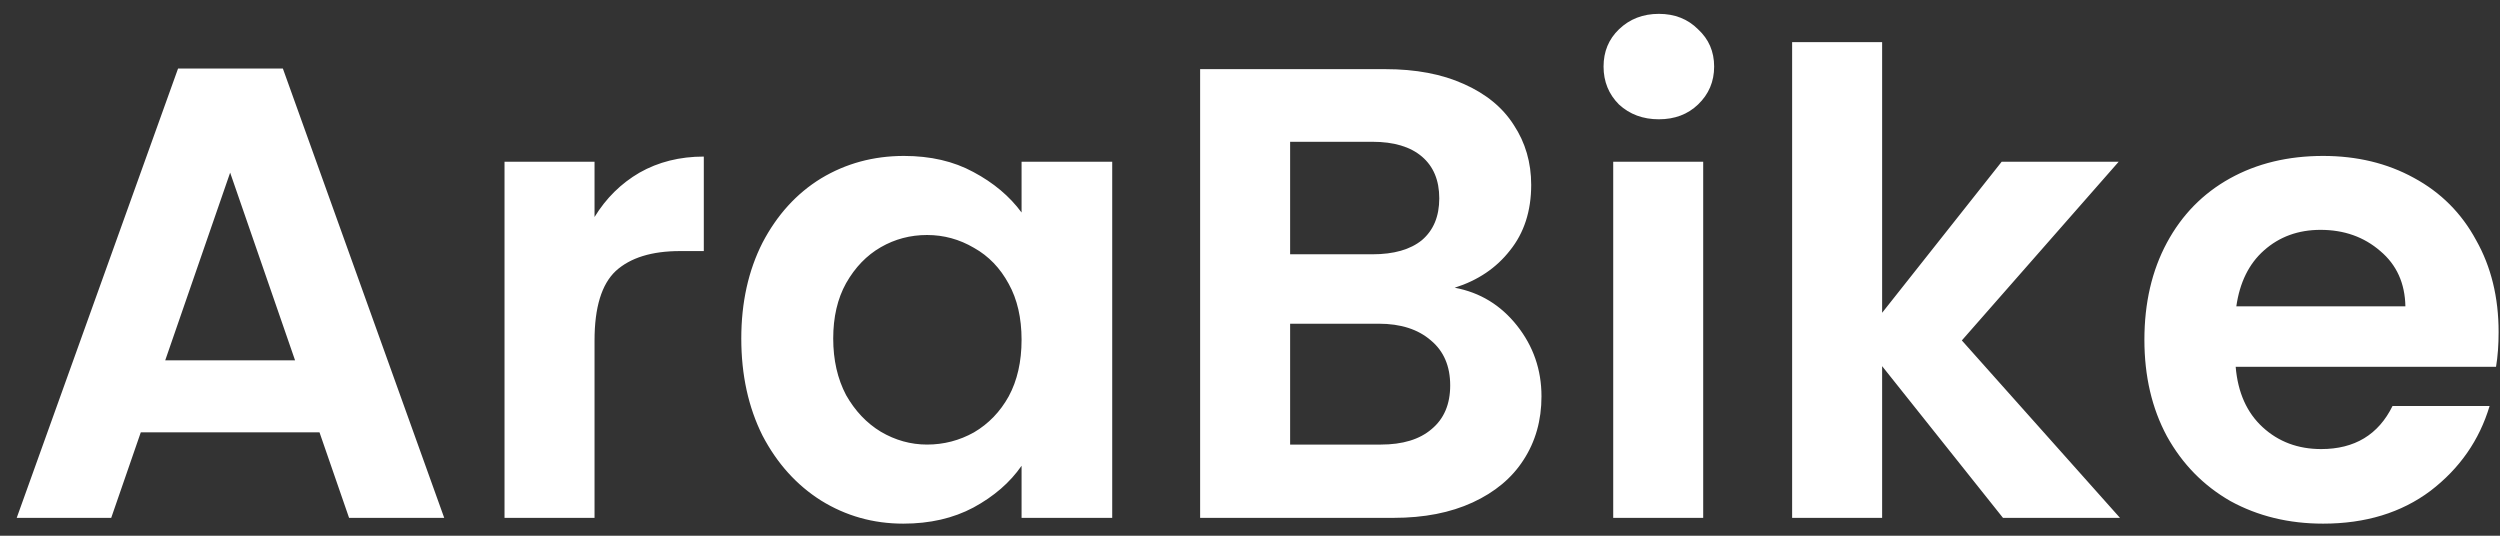 <svg width="140" height="30" viewBox="0 0 140 30" fill="none" xmlns="http://www.w3.org/2000/svg">
<rect x="0" y="0" width="140" height="30" fill="#333333" stroke="none"/>
<path d="M17.892 24.212H7.884L6.228 29H0.936L9.972 3.836H15.84L24.876 29H19.548L17.892 24.212ZM16.524 20.18L12.888 9.668L9.252 20.18H16.524ZM33.294 12.152C33.941 11.096 34.782 10.268 35.813 9.668C36.87 9.068 38.069 8.768 39.413 8.768V14.06H38.081C36.498 14.06 35.297 14.432 34.481 15.176C33.69 15.92 33.294 17.216 33.294 19.064V29H28.253V9.056H33.294V12.152ZM41.512 18.956C41.512 16.94 41.908 15.152 42.7 13.592C43.516 12.032 44.608 10.832 45.976 9.992C47.368 9.152 48.916 8.732 50.62 8.732C52.108 8.732 53.404 9.032 54.508 9.632C55.636 10.232 56.536 10.988 57.208 11.9V9.056H62.284V29H57.208V26.084C56.56 27.02 55.66 27.8 54.508 28.424C53.38 29.024 52.072 29.324 50.584 29.324C48.904 29.324 47.368 28.892 45.976 28.028C44.608 27.164 43.516 25.952 42.7 24.392C41.908 22.808 41.512 20.996 41.512 18.956ZM57.208 19.028C57.208 17.804 56.968 16.76 56.488 15.896C56.008 15.008 55.36 14.336 54.544 13.88C53.728 13.4 52.852 13.16 51.916 13.16C50.98 13.16 50.116 13.388 49.324 13.844C48.532 14.3 47.884 14.972 47.38 15.86C46.9 16.724 46.66 17.756 46.66 18.956C46.66 20.156 46.9 21.212 47.38 22.124C47.884 23.012 48.532 23.696 49.324 24.176C50.14 24.656 51.004 24.896 51.916 24.896C52.852 24.896 53.728 24.668 54.544 24.212C55.36 23.732 56.008 23.06 56.488 22.196C56.968 21.308 57.208 20.252 57.208 19.028ZM81.463 16.112C82.879 16.376 84.043 17.084 84.955 18.236C85.867 19.388 86.323 20.708 86.323 22.196C86.323 23.54 85.987 24.728 85.315 25.76C84.667 26.768 83.719 27.56 82.471 28.136C81.223 28.712 79.747 29 78.043 29H67.207V3.872H77.575C79.279 3.872 80.743 4.148 81.967 4.7C83.215 5.252 84.151 6.02 84.775 7.004C85.423 7.988 85.747 9.104 85.747 10.352C85.747 11.816 85.351 13.04 84.559 14.024C83.791 15.008 82.759 15.704 81.463 16.112ZM72.247 14.24H76.855C78.055 14.24 78.979 13.976 79.627 13.448C80.275 12.896 80.599 12.116 80.599 11.108C80.599 10.1 80.275 9.32 79.627 8.768C78.979 8.216 78.055 7.94 76.855 7.94H72.247V14.24ZM77.323 24.896C78.547 24.896 79.495 24.608 80.167 24.032C80.863 23.456 81.211 22.64 81.211 21.584C81.211 20.504 80.851 19.664 80.131 19.064C79.411 18.44 78.439 18.128 77.215 18.128H72.247V24.896H77.323ZM92.895 6.68C92.007 6.68 91.263 6.404 90.663 5.852C90.088 5.276 89.799 4.568 89.799 3.728C89.799 2.888 90.088 2.192 90.663 1.64C91.263 1.064 92.007 0.776 92.895 0.776C93.784 0.776 94.516 1.064 95.091 1.64C95.692 2.192 95.992 2.888 95.992 3.728C95.992 4.568 95.692 5.276 95.091 5.852C94.516 6.404 93.784 6.68 92.895 6.68ZM95.379 9.056V29H90.34V9.056H95.379ZM112.167 29L105.399 20.504V29H100.359V2.36H105.399V17.516L112.095 9.056H118.647L109.863 19.064L118.719 29H112.167ZM139.922 18.596C139.922 19.316 139.874 19.964 139.778 20.54H125.198C125.318 21.98 125.822 23.108 126.71 23.924C127.598 24.74 128.69 25.148 129.986 25.148C131.858 25.148 133.19 24.344 133.982 22.736H139.418C138.842 24.656 137.738 26.24 136.106 27.488C134.474 28.712 132.47 29.324 130.094 29.324C128.174 29.324 126.446 28.904 124.91 28.064C123.398 27.2 122.21 25.988 121.346 24.428C120.506 22.868 120.086 21.068 120.086 19.028C120.086 16.964 120.506 15.152 121.346 13.592C122.186 12.032 123.362 10.832 124.874 9.992C126.386 9.152 128.126 8.732 130.094 8.732C131.99 8.732 133.682 9.14 135.17 9.956C136.682 10.772 137.846 11.936 138.662 13.448C139.502 14.936 139.922 16.652 139.922 18.596ZM134.702 17.156C134.678 15.86 134.21 14.828 133.298 14.06C132.386 13.268 131.27 12.872 129.95 12.872C128.702 12.872 127.646 13.256 126.782 14.024C125.942 14.768 125.426 15.812 125.234 17.156H134.702Z" fill="white"/>
</svg>
